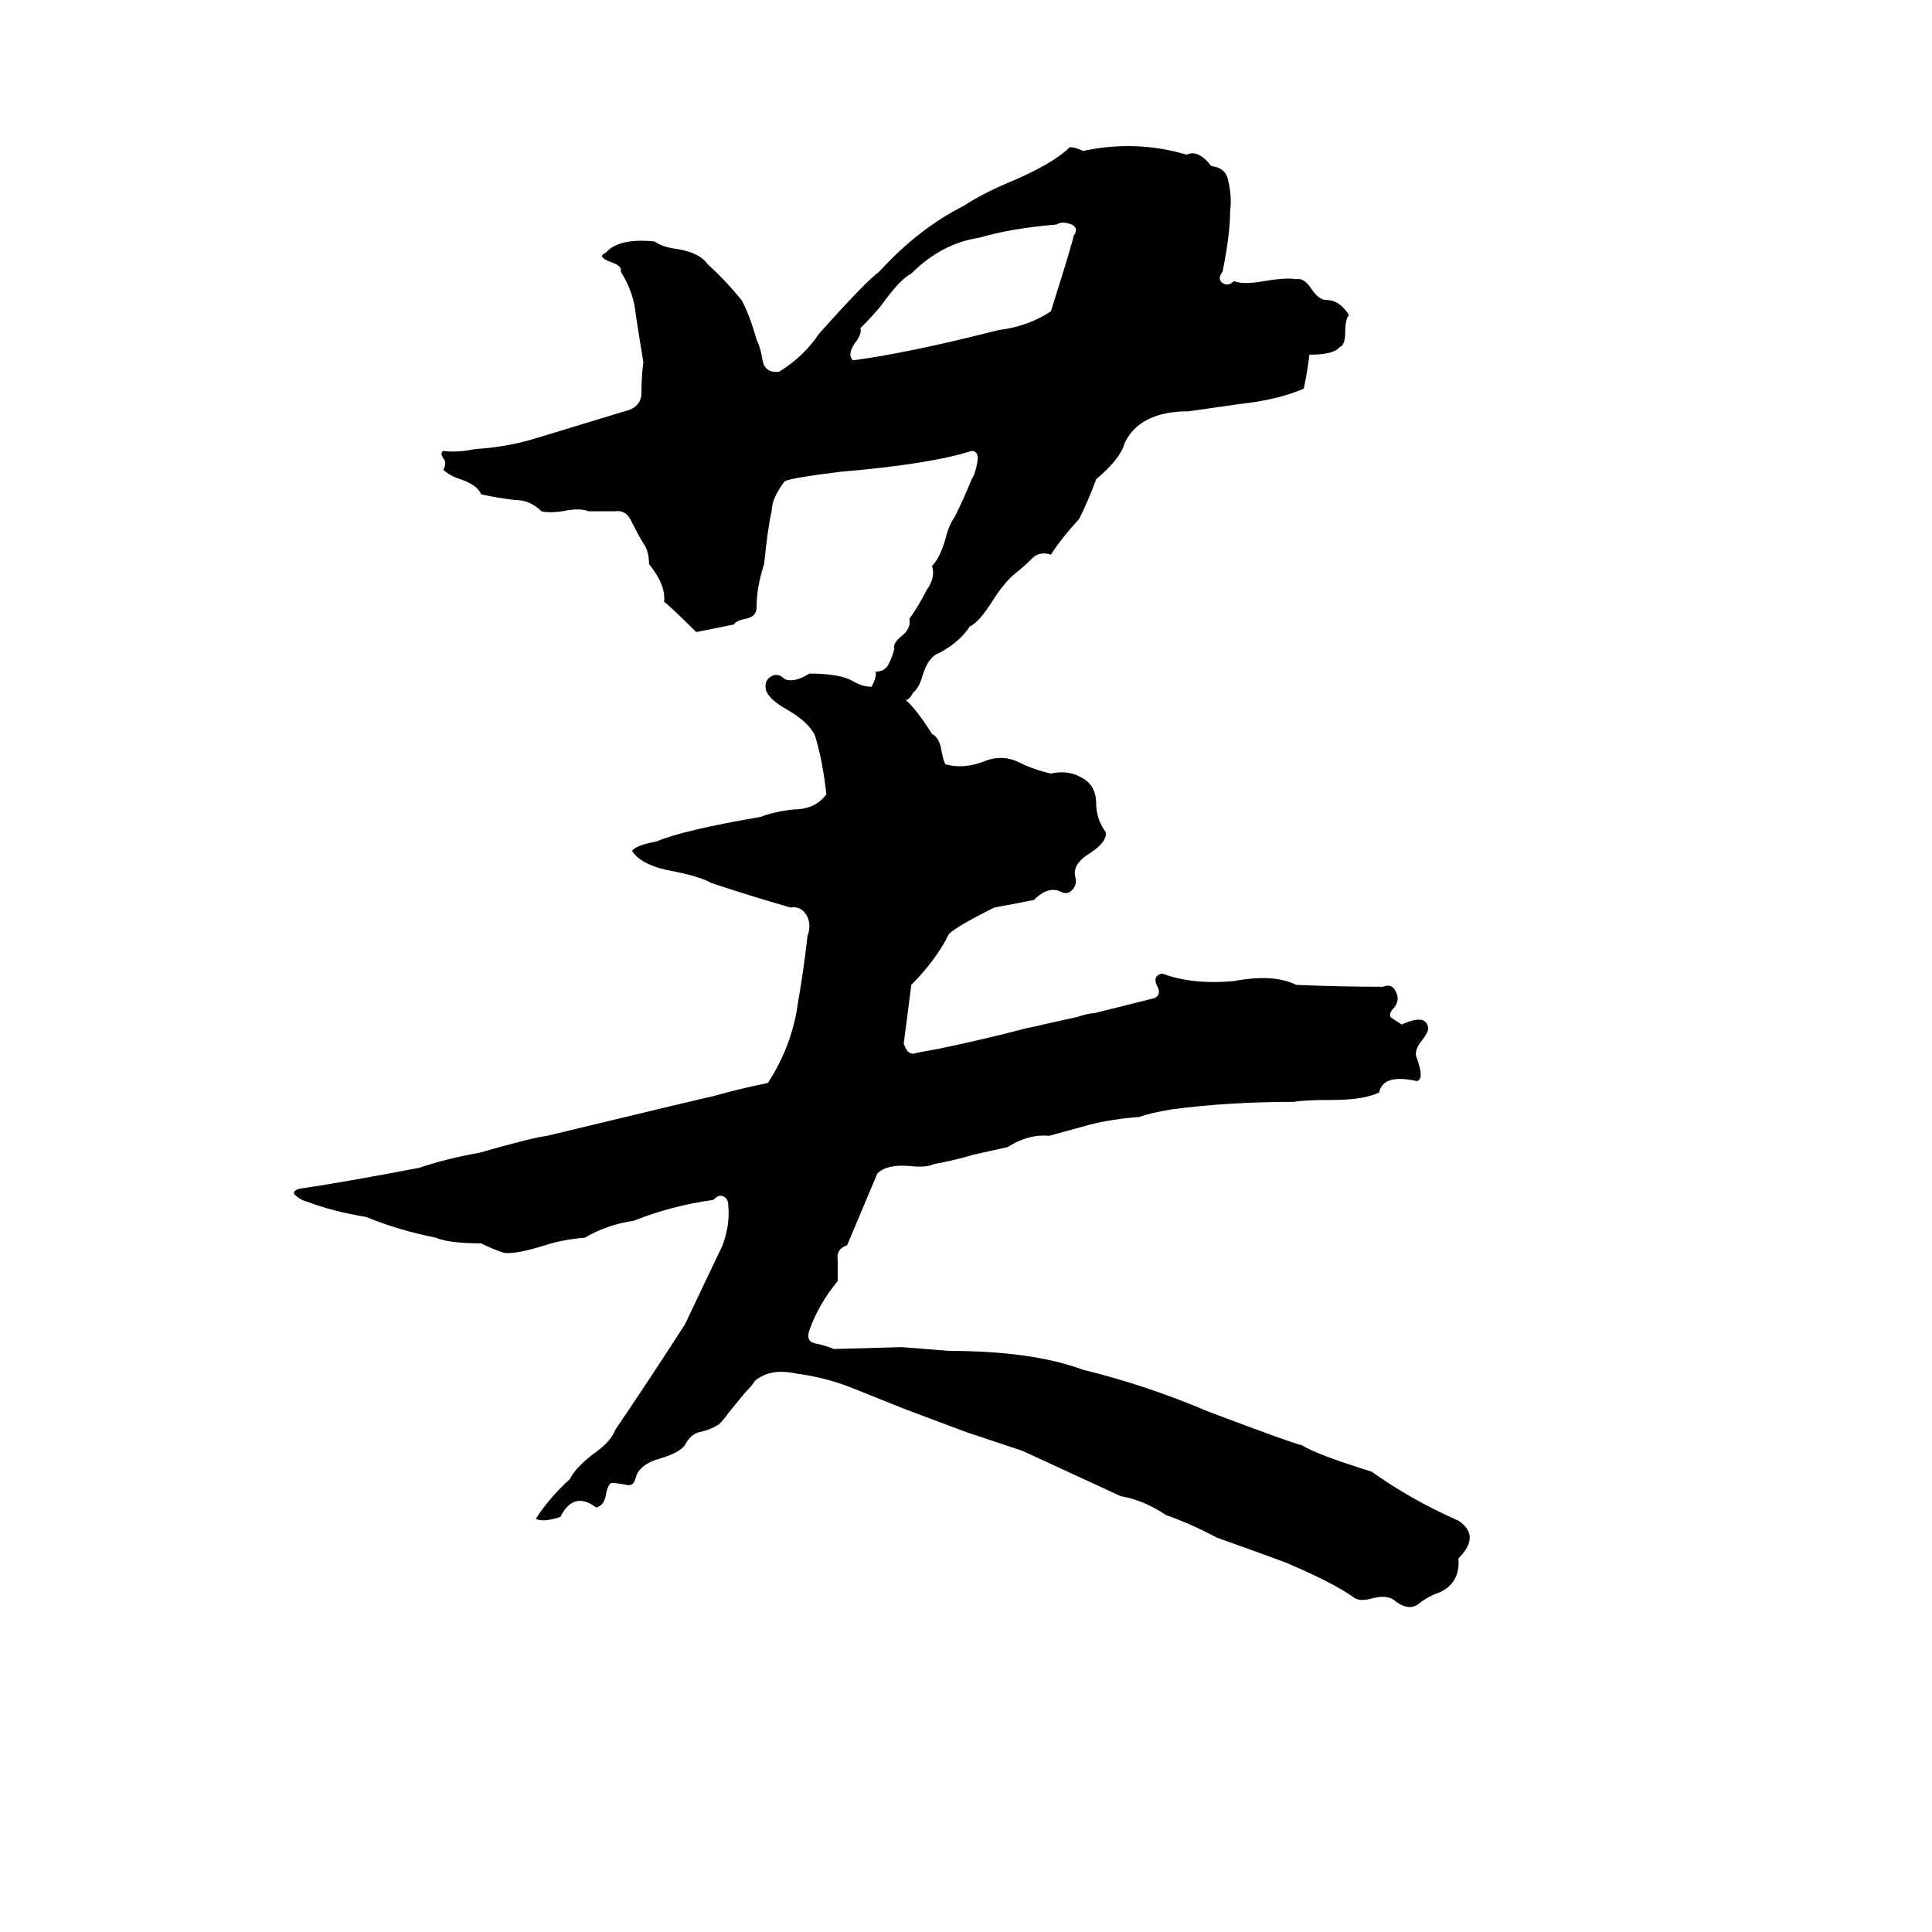 <svg xmlns="http://www.w3.org/2000/svg" viewBox="0 -800 1024 1024">
	<path fill="#000000" d="M429 -443Q445 -443 452 -439Q457 -436 462 -436Q465 -442 464 -444Q469 -444 471 -448Q473 -452 474 -456Q473 -459 478 -463Q483 -467 482 -472Q487 -479 491 -487Q496 -494 494 -500Q498 -504 501 -514Q503 -522 506 -526Q511 -536 515 -546Q517 -549 518 -555Q519 -561 515 -561Q493 -554 446 -550Q421 -547 416 -545Q409 -536 409 -529Q407 -521 405 -501Q401 -489 401 -478Q401 -473 395 -472Q390 -471 389 -469Q379 -467 369 -465Q356 -478 352 -481Q353 -490 344 -501Q344 -508 341 -512Q338 -517 335 -523Q332 -530 326 -529Q319 -529 312 -529Q307 -531 298 -529Q291 -528 287 -529Q281 -535 273 -535Q264 -536 255 -538Q253 -543 244 -546Q238 -548 235 -551Q237 -555 235 -557Q233 -560 235 -561Q242 -560 252 -562Q269 -563 285 -568Q308 -575 331 -582Q340 -584 340 -592Q340 -601 341 -608Q339 -620 337 -633Q336 -645 329 -656Q330 -659 324 -661Q316 -664 321 -666Q328 -674 347 -672Q351 -669 359 -668Q371 -666 375 -660Q384 -652 393 -641Q397 -634 401 -620Q403 -616 404 -610Q405 -602 413 -603Q426 -611 434 -623Q459 -651 466 -656Q487 -679 511 -691Q520 -697 534 -703Q558 -713 567 -722Q570 -722 574 -720Q602 -726 629 -718Q635 -721 642 -712Q650 -711 651 -704Q653 -696 652 -688Q652 -676 648 -656Q645 -652 648 -650Q651 -648 654 -651Q659 -649 670 -651Q682 -653 687 -652Q691 -653 695 -647Q699 -641 703 -641Q710 -641 715 -633Q713 -631 713 -624Q713 -617 710 -616Q707 -612 694 -612Q693 -603 691 -594Q677 -588 658 -586Q644 -584 630 -582Q604 -582 596 -565Q594 -557 581 -546Q577 -535 572 -525Q562 -514 557 -506Q551 -508 547 -504Q542 -499 538 -496Q533 -492 527 -483Q519 -470 514 -468Q509 -460 498 -454Q492 -452 489 -442Q487 -435 484 -433Q482 -429 480 -429Q485 -425 494 -411Q498 -409 499 -402Q500 -397 501 -395Q511 -392 523 -397Q532 -400 540 -396Q548 -392 557 -390Q566 -392 573 -388Q581 -384 581 -374Q581 -366 586 -359Q587 -354 578 -348Q568 -342 570 -335Q571 -331 568 -328Q566 -326 563 -327Q556 -331 548 -323Q538 -321 527 -319Q507 -309 503 -305Q496 -291 483 -278Q481 -262 479 -247Q481 -240 486 -242Q491 -243 497 -244Q521 -249 544 -255Q549 -256 553 -257L571 -261Q577 -263 580 -263Q596 -267 612 -271Q616 -273 613 -278Q611 -283 616 -284Q632 -278 654 -280Q675 -284 687 -278Q710 -277 733 -277Q738 -279 740 -274Q742 -270 739 -266Q736 -263 737 -261Q738 -260 743 -257Q756 -263 757 -255Q757 -253 754 -249Q749 -243 751 -239Q755 -228 751 -227Q733 -231 731 -221Q723 -217 706 -217Q691 -217 686 -216Q651 -216 621 -212Q609 -210 604 -208Q590 -207 578 -204Q567 -201 556 -198Q545 -199 534 -192Q525 -190 516 -188Q506 -185 495 -183Q491 -181 482 -182Q470 -183 465 -178Q457 -159 449 -140Q443 -138 444 -132Q444 -127 444 -121Q434 -109 429 -95Q427 -89 432 -88Q437 -87 442 -85L478 -86Q491 -85 503 -84Q547 -84 574 -74Q607 -66 640 -52Q685 -35 690 -34Q698 -29 727 -20Q748 -5 773 6Q785 14 773 26Q774 39 763 44Q757 46 752 50Q747 54 740 49Q736 45 728 47Q721 49 718 47Q707 39 681 28Q662 21 645 15Q632 8 618 3Q606 -5 594 -7Q568 -19 542 -31Q527 -36 512 -41Q496 -47 480 -53Q465 -59 450 -65Q437 -70 422 -72Q408 -75 400 -68Q399 -66 395 -62L386 -51Q384 -48 381 -45Q376 -42 371 -41Q366 -40 363 -34Q360 -30 350 -27Q339 -24 337 -17Q336 -12 332 -13Q327 -14 324 -14Q322 -13 321 -7Q320 -2 316 -1Q304 -10 297 4Q288 7 284 5Q291 -6 302 -16Q305 -22 314 -29Q324 -36 326 -42Q345 -70 363 -98Q373 -119 383 -140Q387 -151 386 -161Q386 -165 383 -166Q381 -167 378 -164Q356 -161 336 -153Q322 -151 310 -144Q298 -143 289 -140Q273 -135 267 -136Q261 -138 255 -141Q238 -141 231 -144Q211 -148 194 -155Q176 -158 163 -163Q159 -164 156 -167Q155 -169 159 -170Q180 -173 222 -181Q237 -186 254 -189Q282 -197 290 -198Q373 -218 378 -219Q392 -223 407 -226Q420 -246 423 -269Q426 -286 428 -304Q430 -309 428 -314Q425 -320 419 -319Q398 -325 377 -332Q372 -335 358 -338Q340 -341 335 -349Q337 -352 348 -354Q362 -360 403 -367Q411 -370 421 -371Q432 -371 438 -379Q436 -397 432 -410Q429 -417 417 -424Q408 -429 406 -434Q405 -439 408 -441Q412 -444 416 -440Q421 -438 429 -443ZM560 -681Q536 -679 519 -674Q499 -671 483 -655Q477 -652 467 -638Q462 -632 456 -626Q457 -623 453 -618Q449 -612 452 -609Q482 -613 529 -625Q545 -627 557 -635Q569 -673 569 -675Q572 -679 568 -681Q563 -683 560 -681Z"/>
</svg>